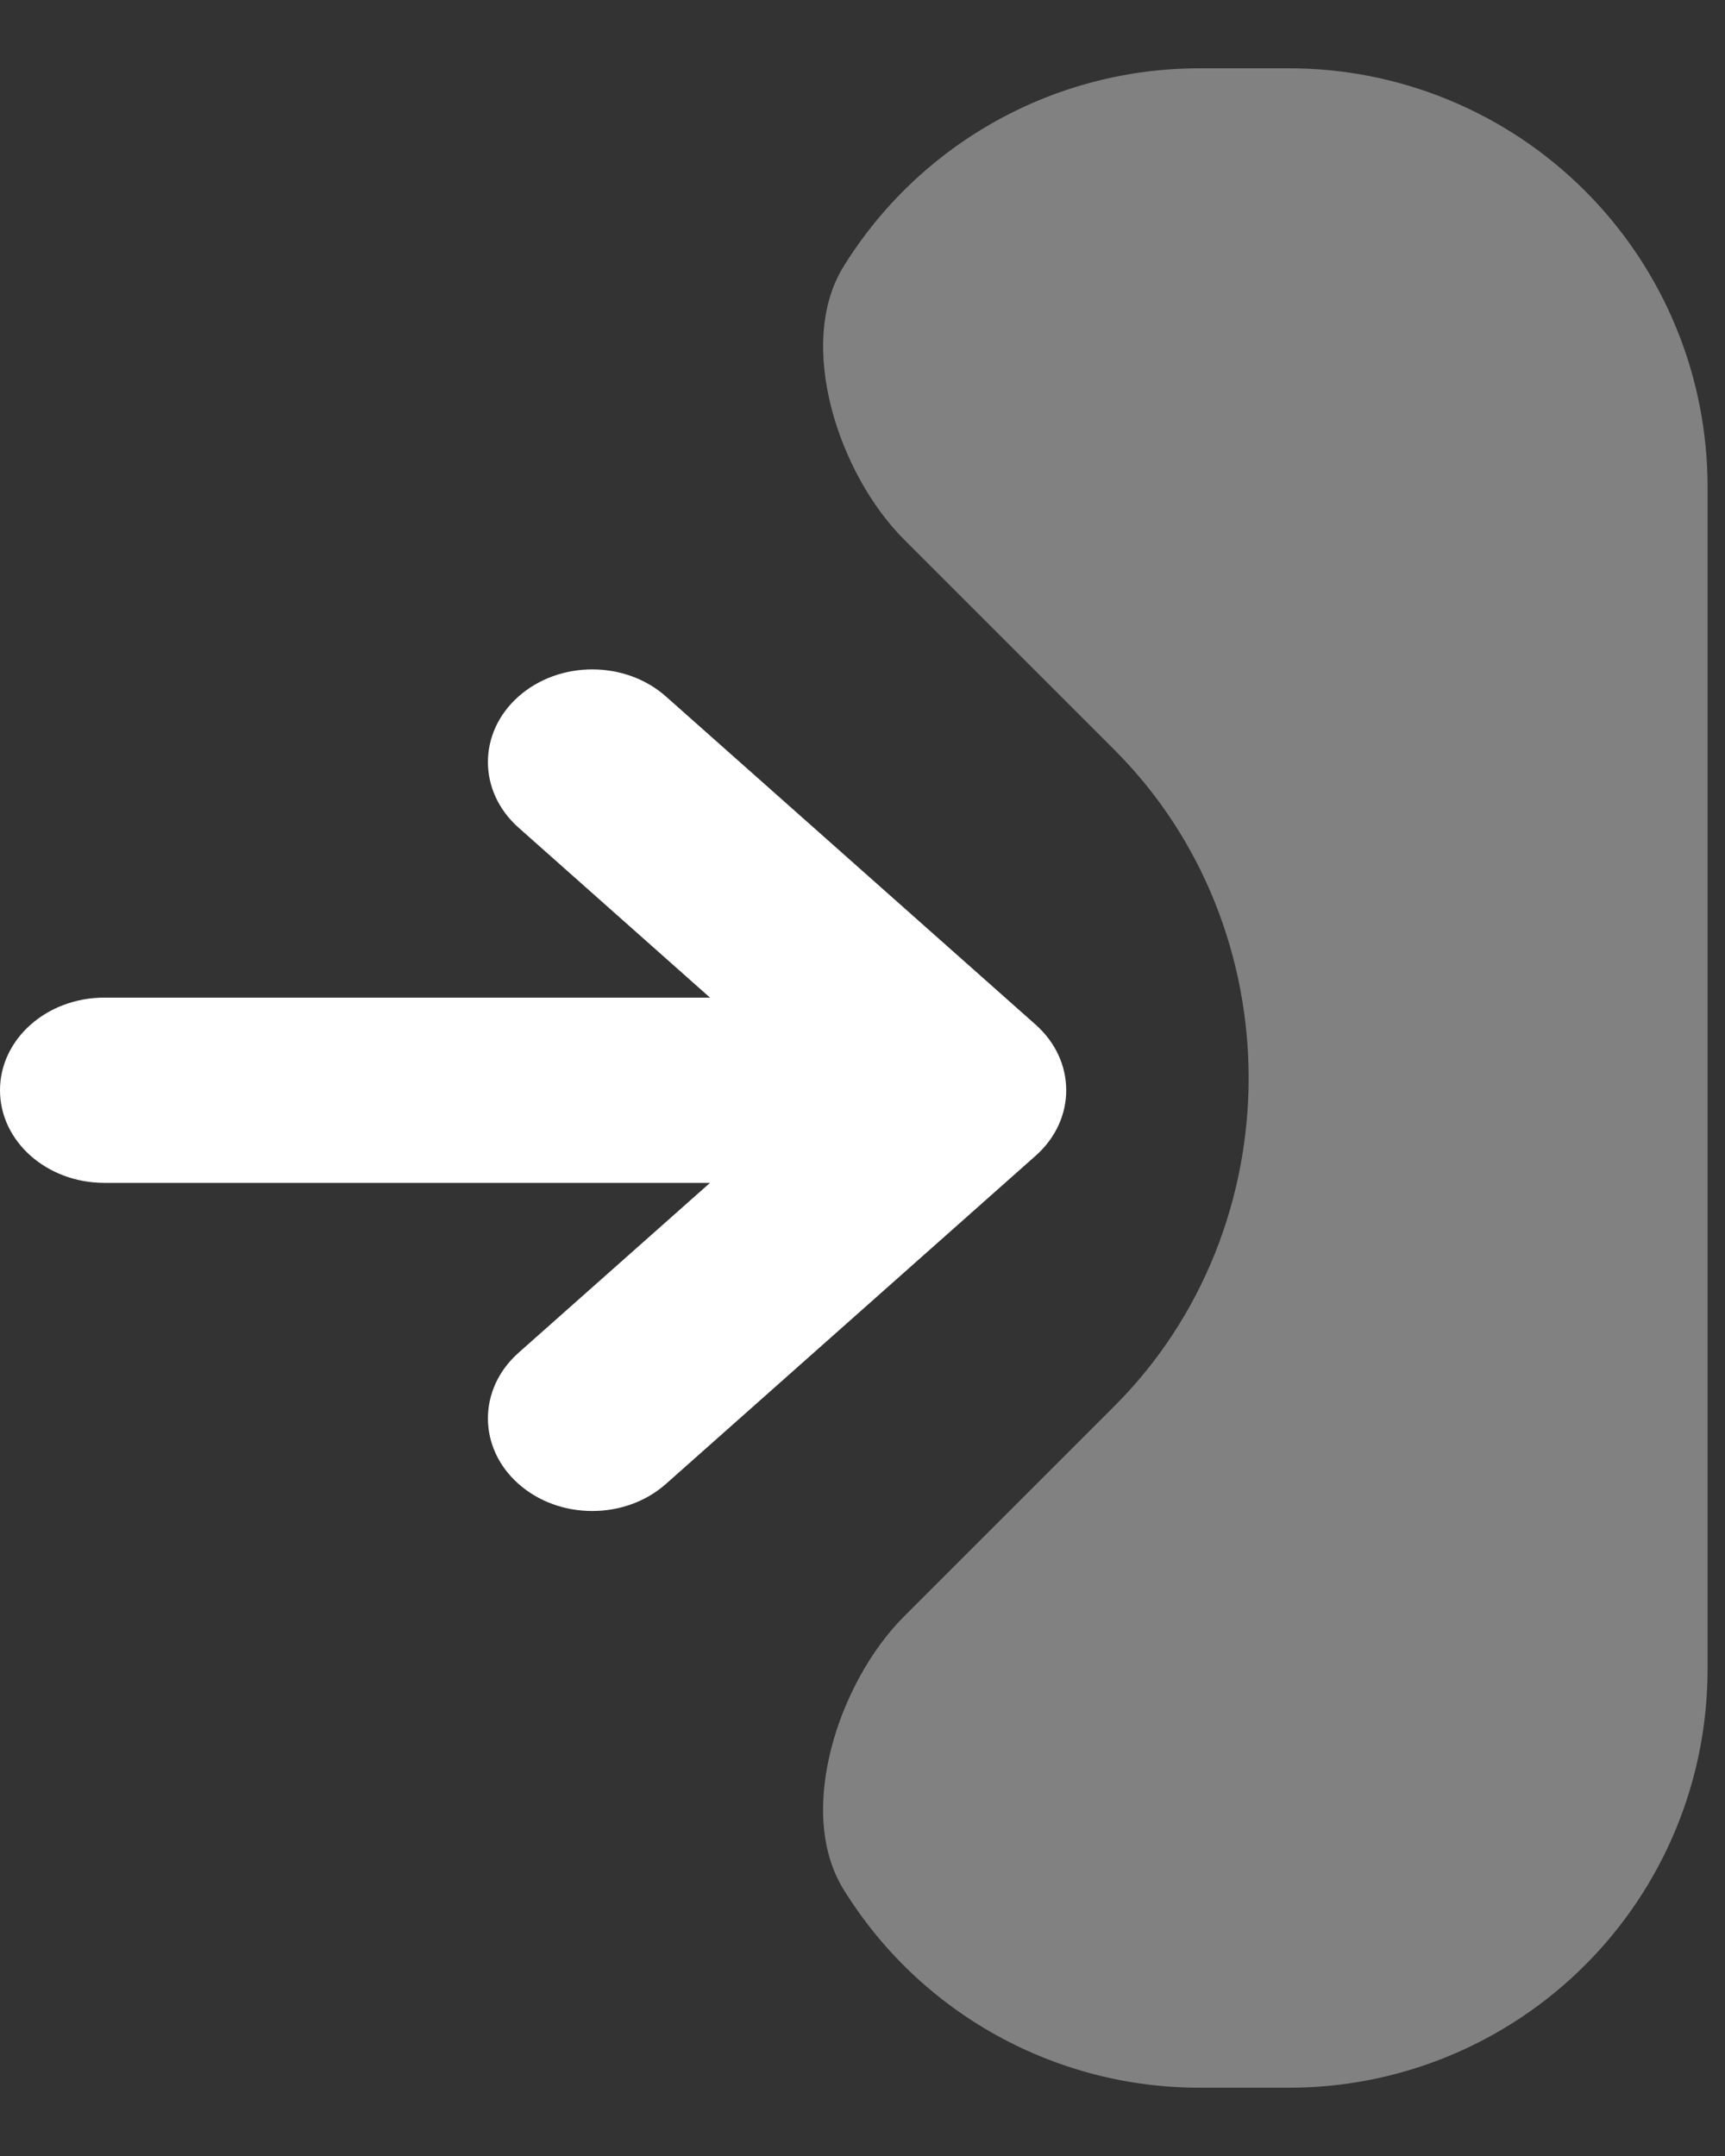 <svg width="20" height="25" viewBox="0 0 20 25" fill="none" xmlns="http://www.w3.org/2000/svg">
<rect x="0" y="0" width="20" height="25" fill="#333333" stroke="none"/>
<path d="M13.917 0.792C13.088 0.79 12.274 1 11.55 1.402C10.826 1.804 10.217 2.385 9.781 3.089C9.223 3.991 9.726 5.501 10.481 6.255L12.918 8.692C13.964 9.737 14.477 11.13 14.477 12.5C14.477 13.871 13.963 15.263 12.918 16.307L10.48 18.745C9.726 19.499 9.222 21.009 9.781 21.91C10.217 22.615 10.825 23.196 11.55 23.598C12.274 24 13.088 24.21 13.917 24.208H14.935C15.574 24.21 16.207 24.085 16.798 23.841C17.388 23.597 17.925 23.239 18.377 22.787C18.829 22.335 19.187 21.799 19.431 21.208C19.675 20.618 19.799 19.985 19.798 19.346V5.655C19.799 5.016 19.675 4.383 19.431 3.792C19.187 3.201 18.829 2.665 18.377 2.213C17.925 1.761 17.389 1.403 16.798 1.159C16.207 0.915 15.574 0.79 14.935 0.792H13.917Z" fill="white" fill-opacity="0.38"/>
<path d="M12.008 13.401L7.722 17.206C7.486 17.416 7.176 17.521 6.867 17.521C6.557 17.521 6.248 17.416 6.011 17.206C5.539 16.787 5.539 16.107 6.011 15.687L8.232 13.716H1.21C0.542 13.716 -4.308e-05 13.235 -4.308e-05 12.642C-4.308e-05 12.048 0.542 11.568 1.21 11.568H8.232L6.011 9.596C5.539 9.176 5.539 8.496 6.011 8.077C6.484 7.657 7.25 7.657 7.722 8.077L12.008 11.882C12.48 12.302 12.48 12.982 12.008 13.401Z" fill="white"/>
</svg>

